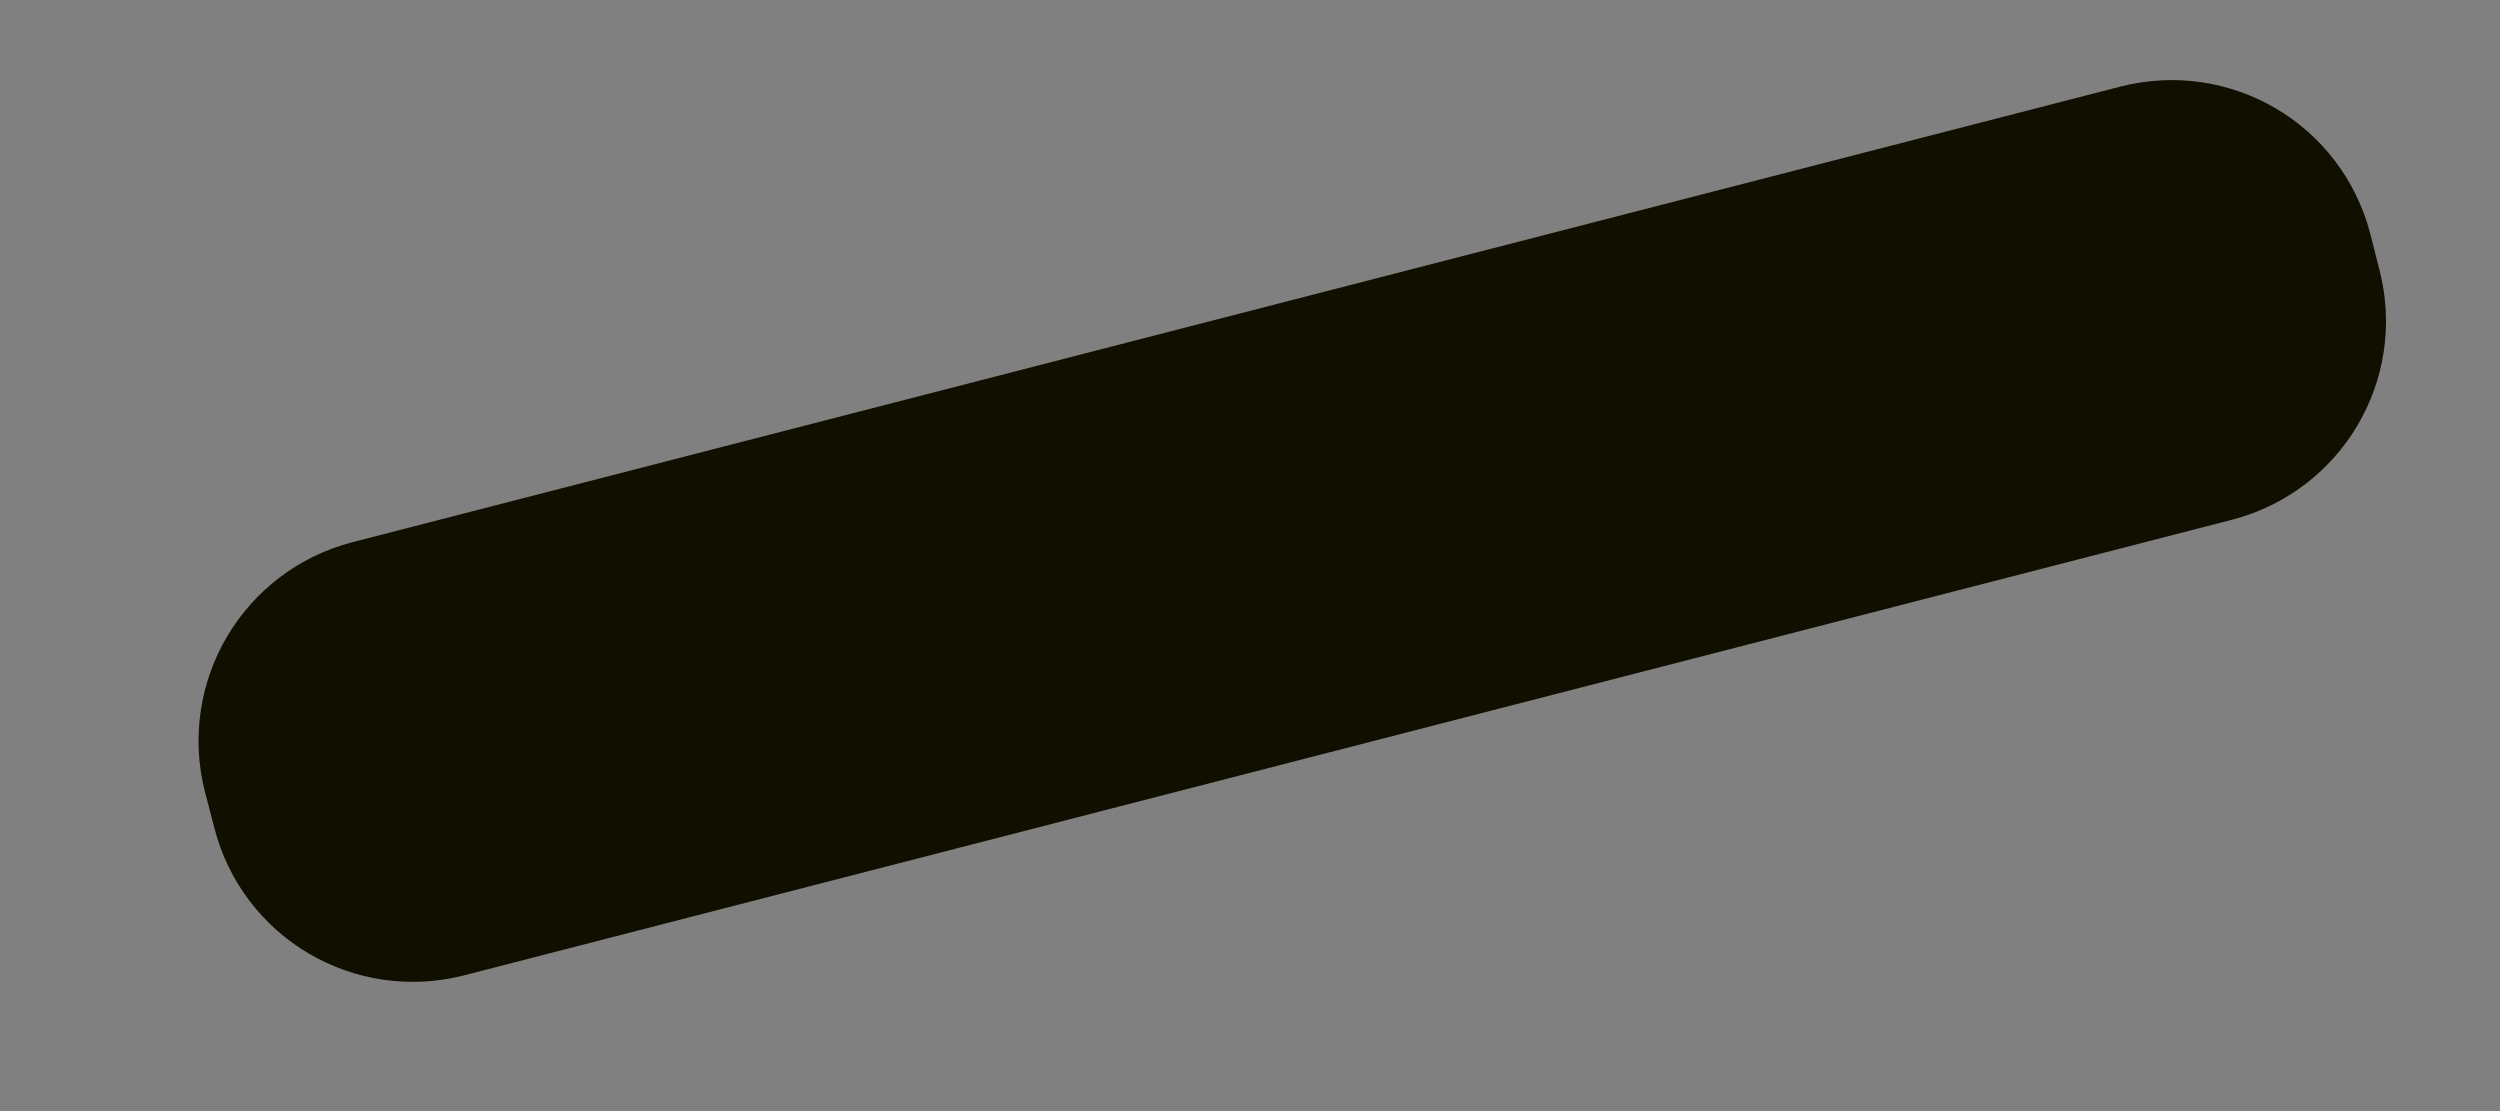 <svg width="9" height="4" viewBox="0 0 9 4" fill="none" xmlns="http://www.w3.org/2000/svg">
<rect x="0" y="0" width="9" height="4" fill="#808080" stroke="none"/>
<path d="M7.758 0.797L1.394 2.437C1.267 2.47 1.191 2.599 1.223 2.726L1.257 2.856C1.289 2.983 1.419 3.059 1.546 3.026L7.91 1.386C8.037 1.353 8.114 1.224 8.081 1.097L8.048 0.967C8.015 0.84 7.886 0.764 7.758 0.797Z" fill="white" stroke="#100F00" stroke-width="1.002" stroke-linecap="round" stroke-linejoin="round"/>
</svg>
